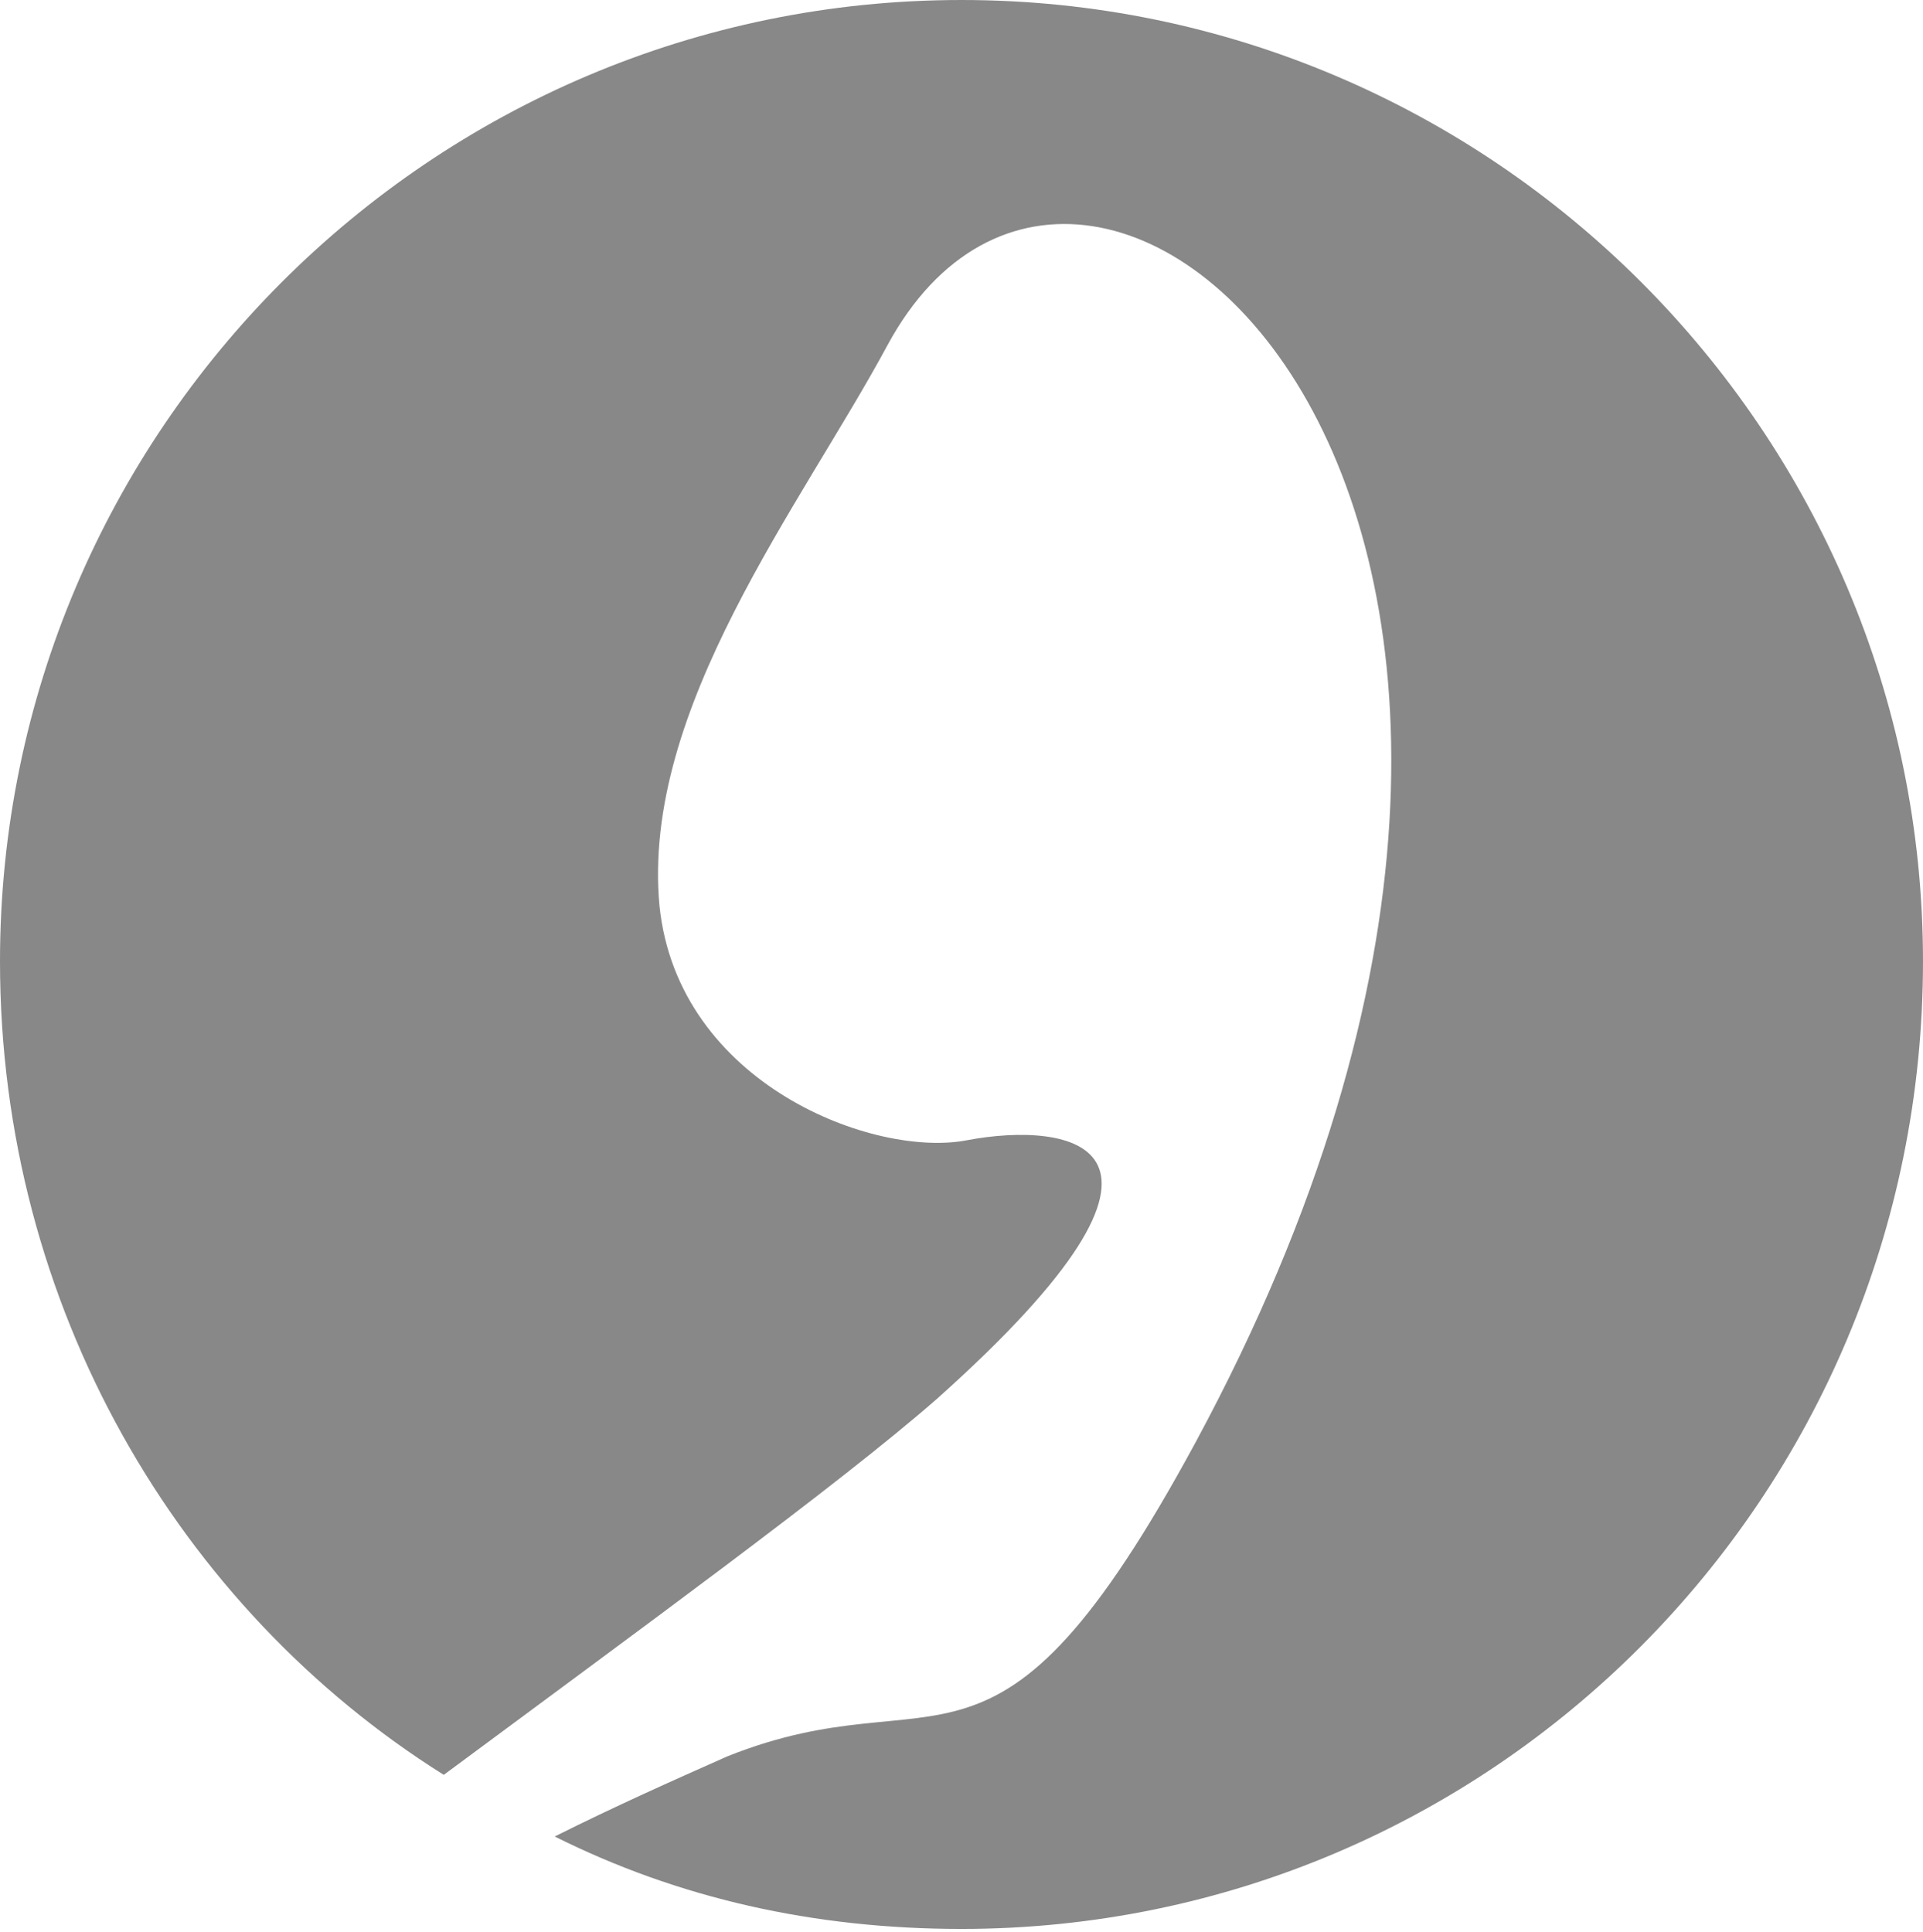 <?xml version="1.0" encoding="UTF-8"?>
<svg width="650px" height="653px" viewBox="0 0 650 653" version="1.1" xmlns="http://www.w3.org/2000/svg" xmlns:xlink="http://www.w3.org/1999/xlink">

    <g id="Page-1" stroke="none" stroke-width="1" fill="none" fill-rule="evenodd">
        <g id="Fill-1-Copy-2" transform="translate(-175, -174)" fill="#888888" fill-rule="nonzero">
            <path d="M175,499 C175,319.833 320.833,174 500,174 C679.167,174 825,319.833 825,499 C825,680.25 679.167,826.083 500,826.083 C450,826.083 404.167,815.667 362.5,794.833 C383.333,784.417 402.083,776.083 420.833,767.75 C493.75,738.583 510.417,788.583 579.167,661.5 C750,344.833 543.75,163.583 475,290.667 C445.833,344.833 391.667,413.583 397.917,480.25 C404.167,540.667 470.833,565.667 502.083,559.417 C535.417,553.167 589.583,559.417 491.667,646.917 C458.333,676.083 389.583,726.083 325,774 C235.417,717.75 175,615.667 175,499 Z"></path>
        </g>
    </g>
</svg>